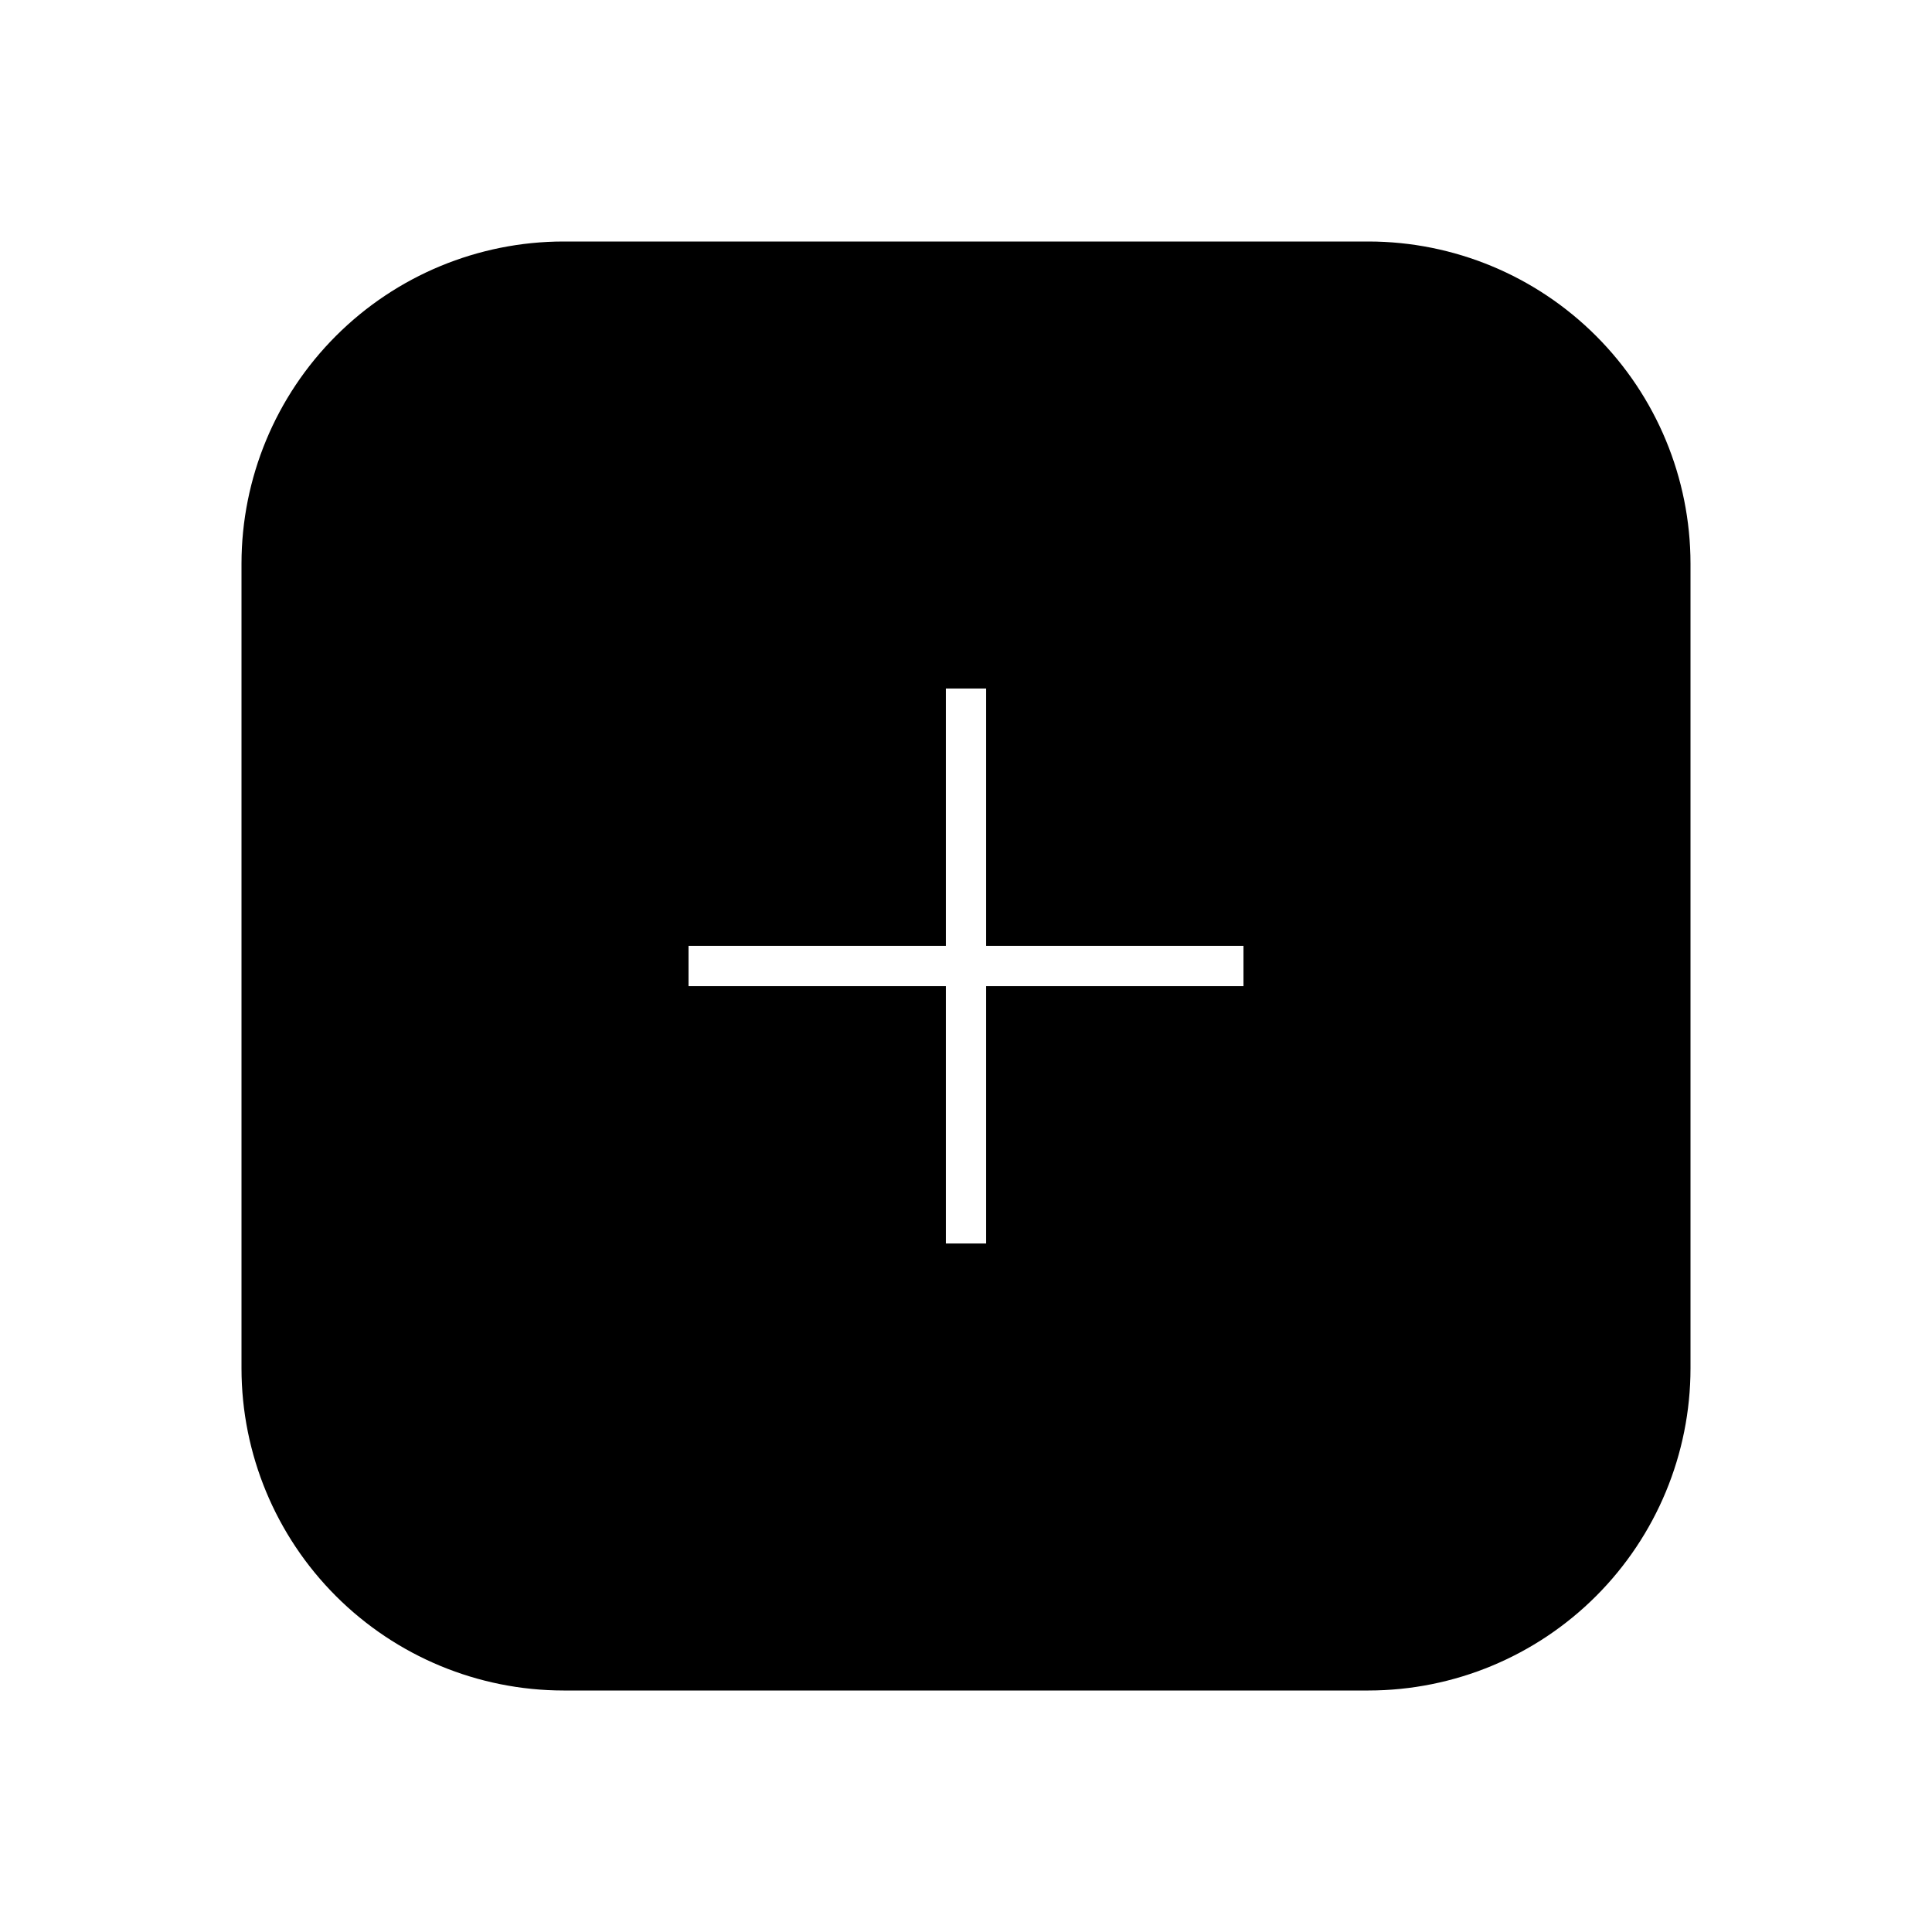 <svg width="24" height="24" viewBox="0 0 24 24" fill="none" xmlns="http://www.w3.org/2000/svg">
<path d="M17 3H7C5.939 3.001 4.923 3.423 4.173 4.173C3.423 4.923 3.001 5.939 3 7V17C3.001 18.061 3.423 19.077 4.173 19.827C4.923 20.577 5.939 20.999 7 21H17C18.061 20.999 19.077 20.577 19.827 19.827C20.577 19.077 20.999 18.061 21 17V7C20.999 5.939 20.577 4.923 19.827 4.173C19.077 3.423 18.061 3.001 17 3ZM15.447 12.25H12.25V15.447H11.75V12.25H8.553V11.75H11.75V8.553H12.25V11.75H15.447V12.25Z" fill="black"/>
</svg>
